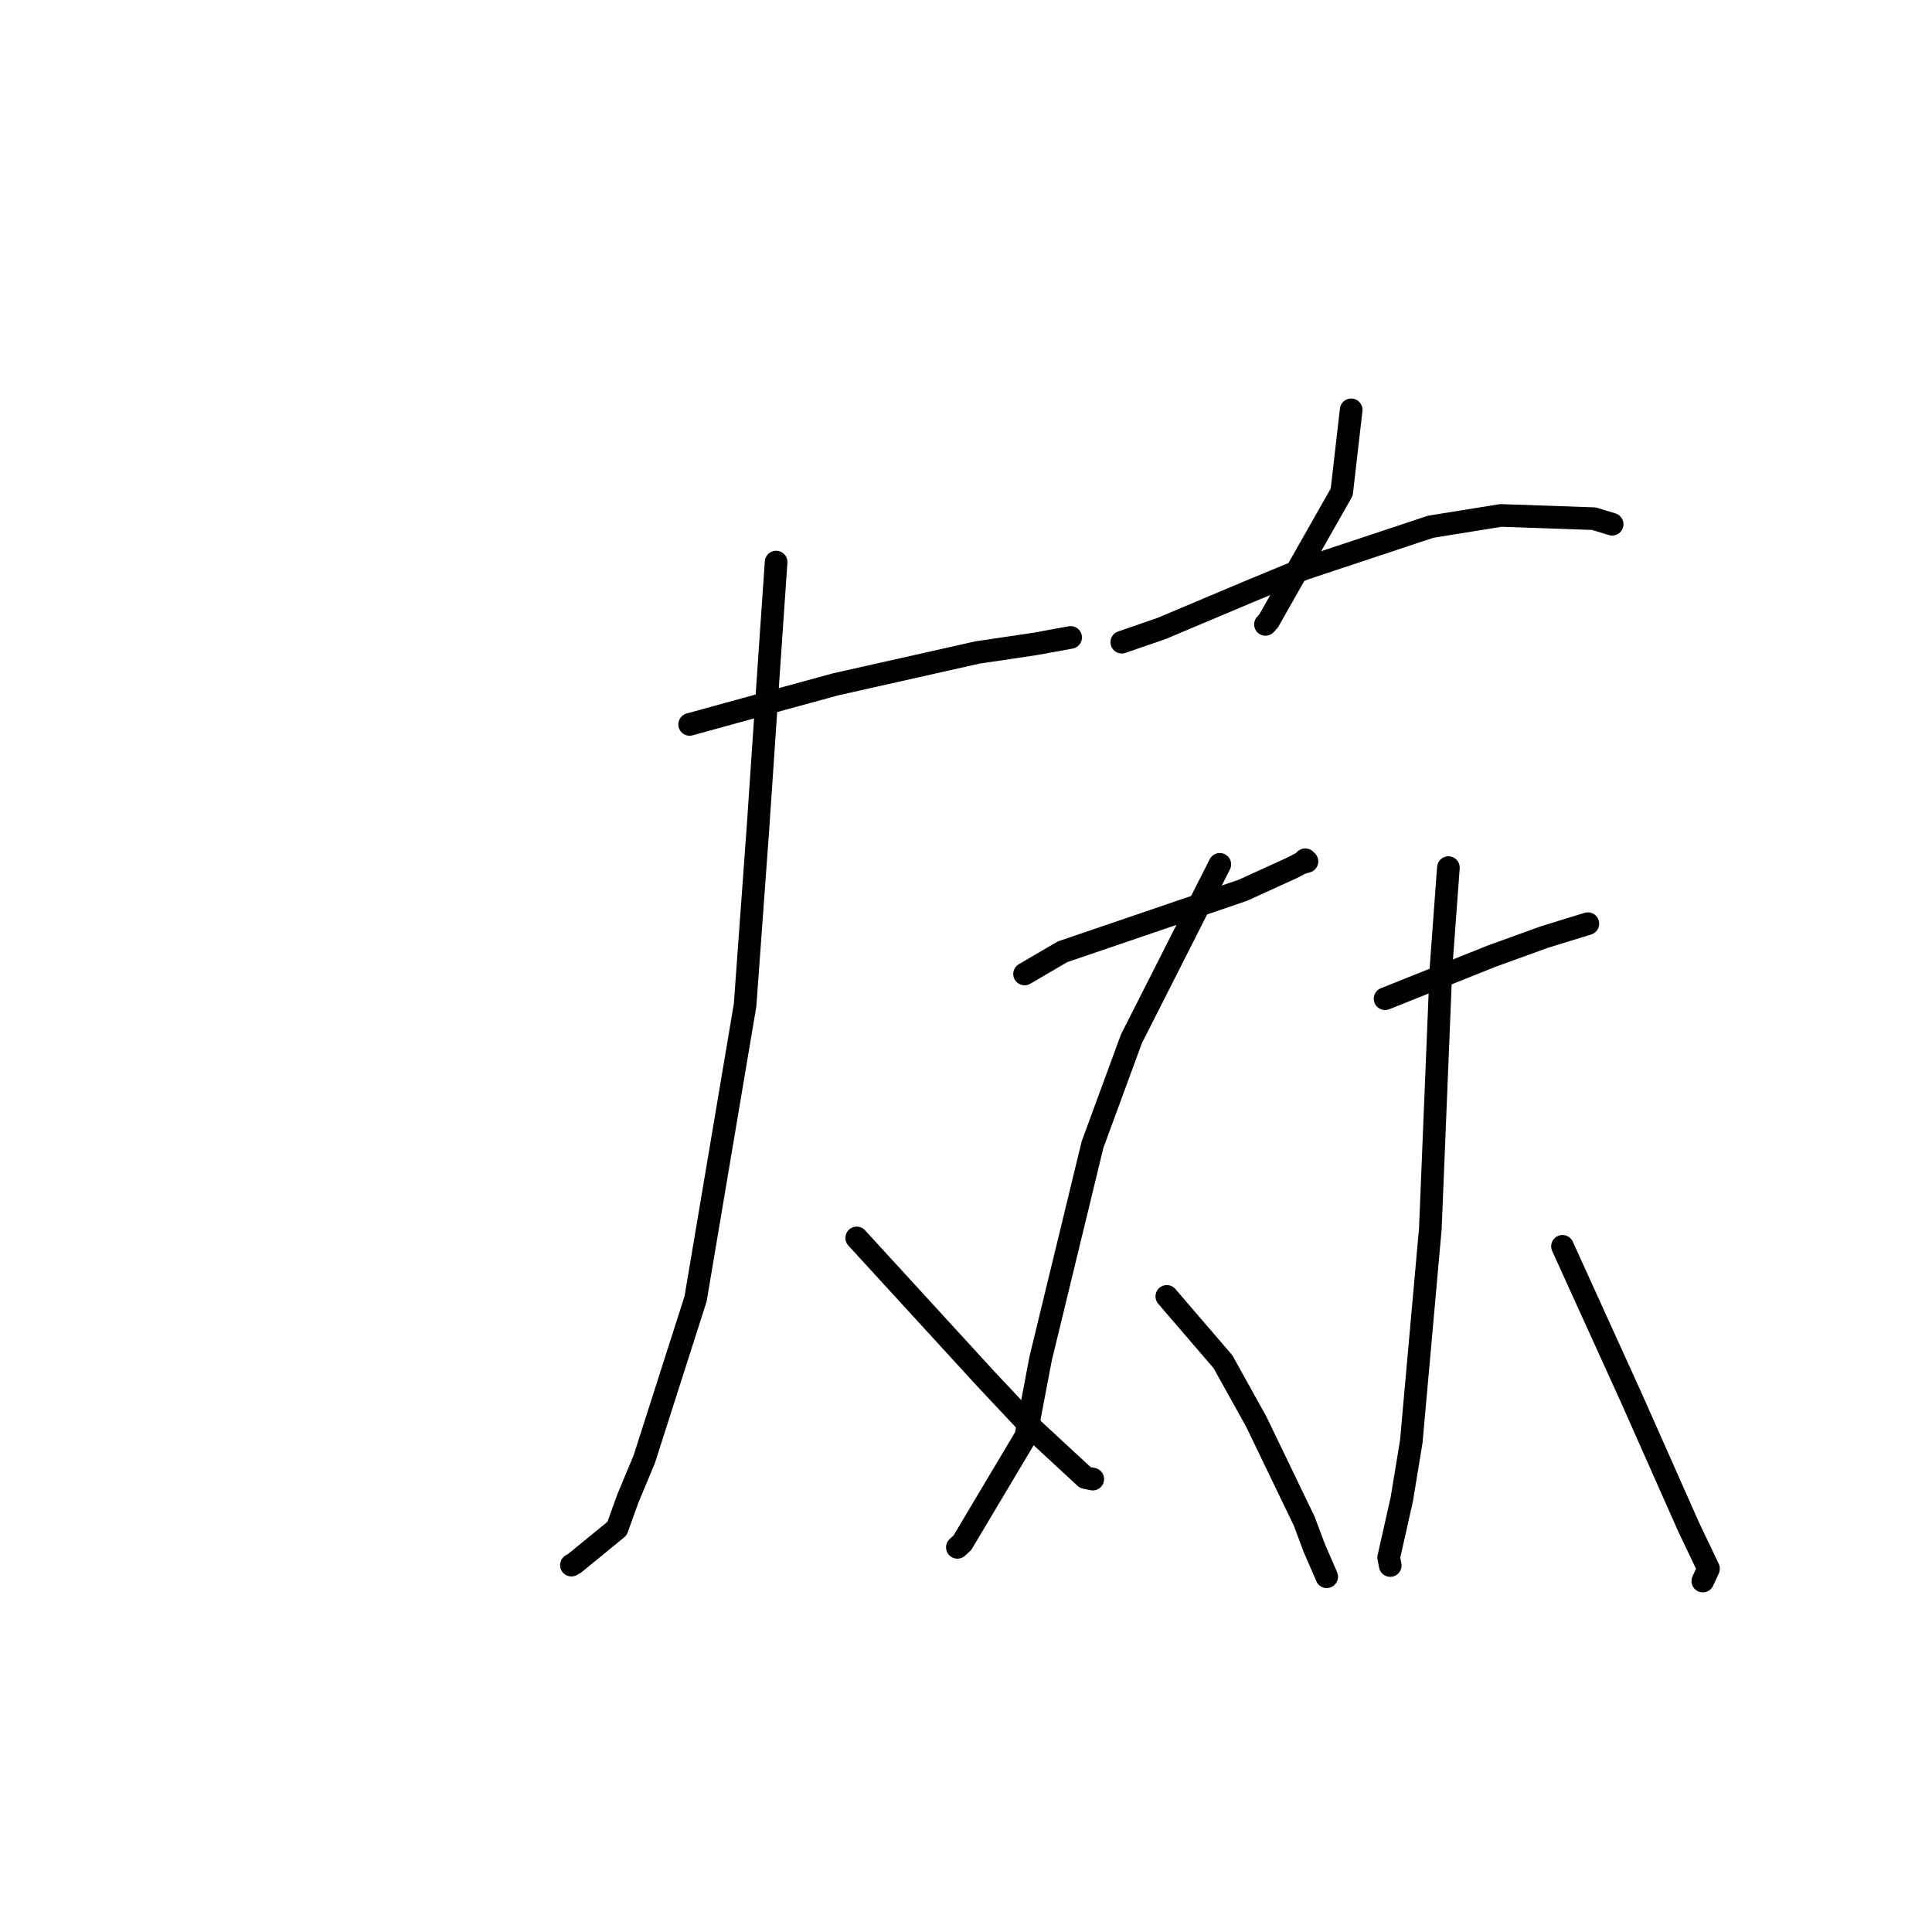 <?xml version="1.0" standalone="no"?>
    <svg width="256" height="256" xmlns="http://www.w3.org/2000/svg" version="1.1">
    <polyline stroke="black" stroke-width="3" stroke-linecap="round" fill="transparent" stroke-linejoin="round" points="91.379 95.989 103.999 92.515 110.718 90.68 129.516 86.457 137.135 85.326 141.765 84.482 141.857 84.464 141.863 84.463 " />
        <polyline stroke="black" stroke-width="3" stroke-linecap="round" fill="transparent" stroke-linejoin="round" points="102.839 74.477 101.792 89.687 100.448 109.528 98.728 133.182 92.168 172.103 85.366 193.359 83.184 198.587 81.761 202.544 76.148 207.134 75.714 207.385 " />
        <polyline stroke="black" stroke-width="3" stroke-linecap="round" fill="transparent" stroke-linejoin="round" points="113.519 164.033 130.521 182.597 136.978 189.471 143.801 195.783 144.7 195.969 144.79 195.988 144.796 195.989 " />
        <polyline stroke="black" stroke-width="3" stroke-linecap="round" fill="transparent" stroke-linejoin="round" points="179.038 54.308 177.784 65.206 168.092 82.286 167.679 82.737 " />
        <polyline stroke="black" stroke-width="3" stroke-linecap="round" fill="transparent" stroke-linejoin="round" points="148.644 85.093 153.95 83.259 165.508 78.387 172.844 75.353 189.572 69.797 198.866 68.298 211.19 68.725 213.6 69.459 213.617 69.465 " />
        <polyline stroke="black" stroke-width="3" stroke-linecap="round" fill="transparent" stroke-linejoin="round" points="135.76 129.056 140.79 126.116 164.685 117.967 171.172 115.008 172.382 114.382 173.101 114.167 173.174 114.145 173.179 114.144 173.179 114.143 173.18 114.143 173.037 114.005 172.951 113.921 " />
        <polyline stroke="black" stroke-width="3" stroke-linecap="round" fill="transparent" stroke-linejoin="round" points="161.631 114.532 149.919 137.651 144.766 151.672 137.893 180 135.929 190.312 127.514 204.433 126.855 205.031 " />
        <polyline stroke="black" stroke-width="3" stroke-linecap="round" fill="transparent" stroke-linejoin="round" points="154.608 171.779 162.048 180.435 166.467 188.39 172.818 201.562 174.157 205.139 175.681 208.644 175.796 208.928 " />
        <polyline stroke="black" stroke-width="3" stroke-linecap="round" fill="transparent" stroke-linejoin="round" points="183.529 132.336 197.718 126.669 204.661 124.158 210.359 122.404 210.398 122.392 " />
        <polyline stroke="black" stroke-width="3" stroke-linecap="round" fill="transparent" stroke-linejoin="round" points="191.921 114.963 190.938 128.279 189.527 162.816 187.002 191.017 185.742 198.675 184.008 206.386 184.194 207.342 184.213 207.438 " />
        <polyline stroke="black" stroke-width="3" stroke-linecap="round" fill="transparent" stroke-linejoin="round" points="207.038 165.145 216.138 185.174 223.765 202.361 226.388 207.861 225.702 209.348 225.633 209.497 " />
        </svg>